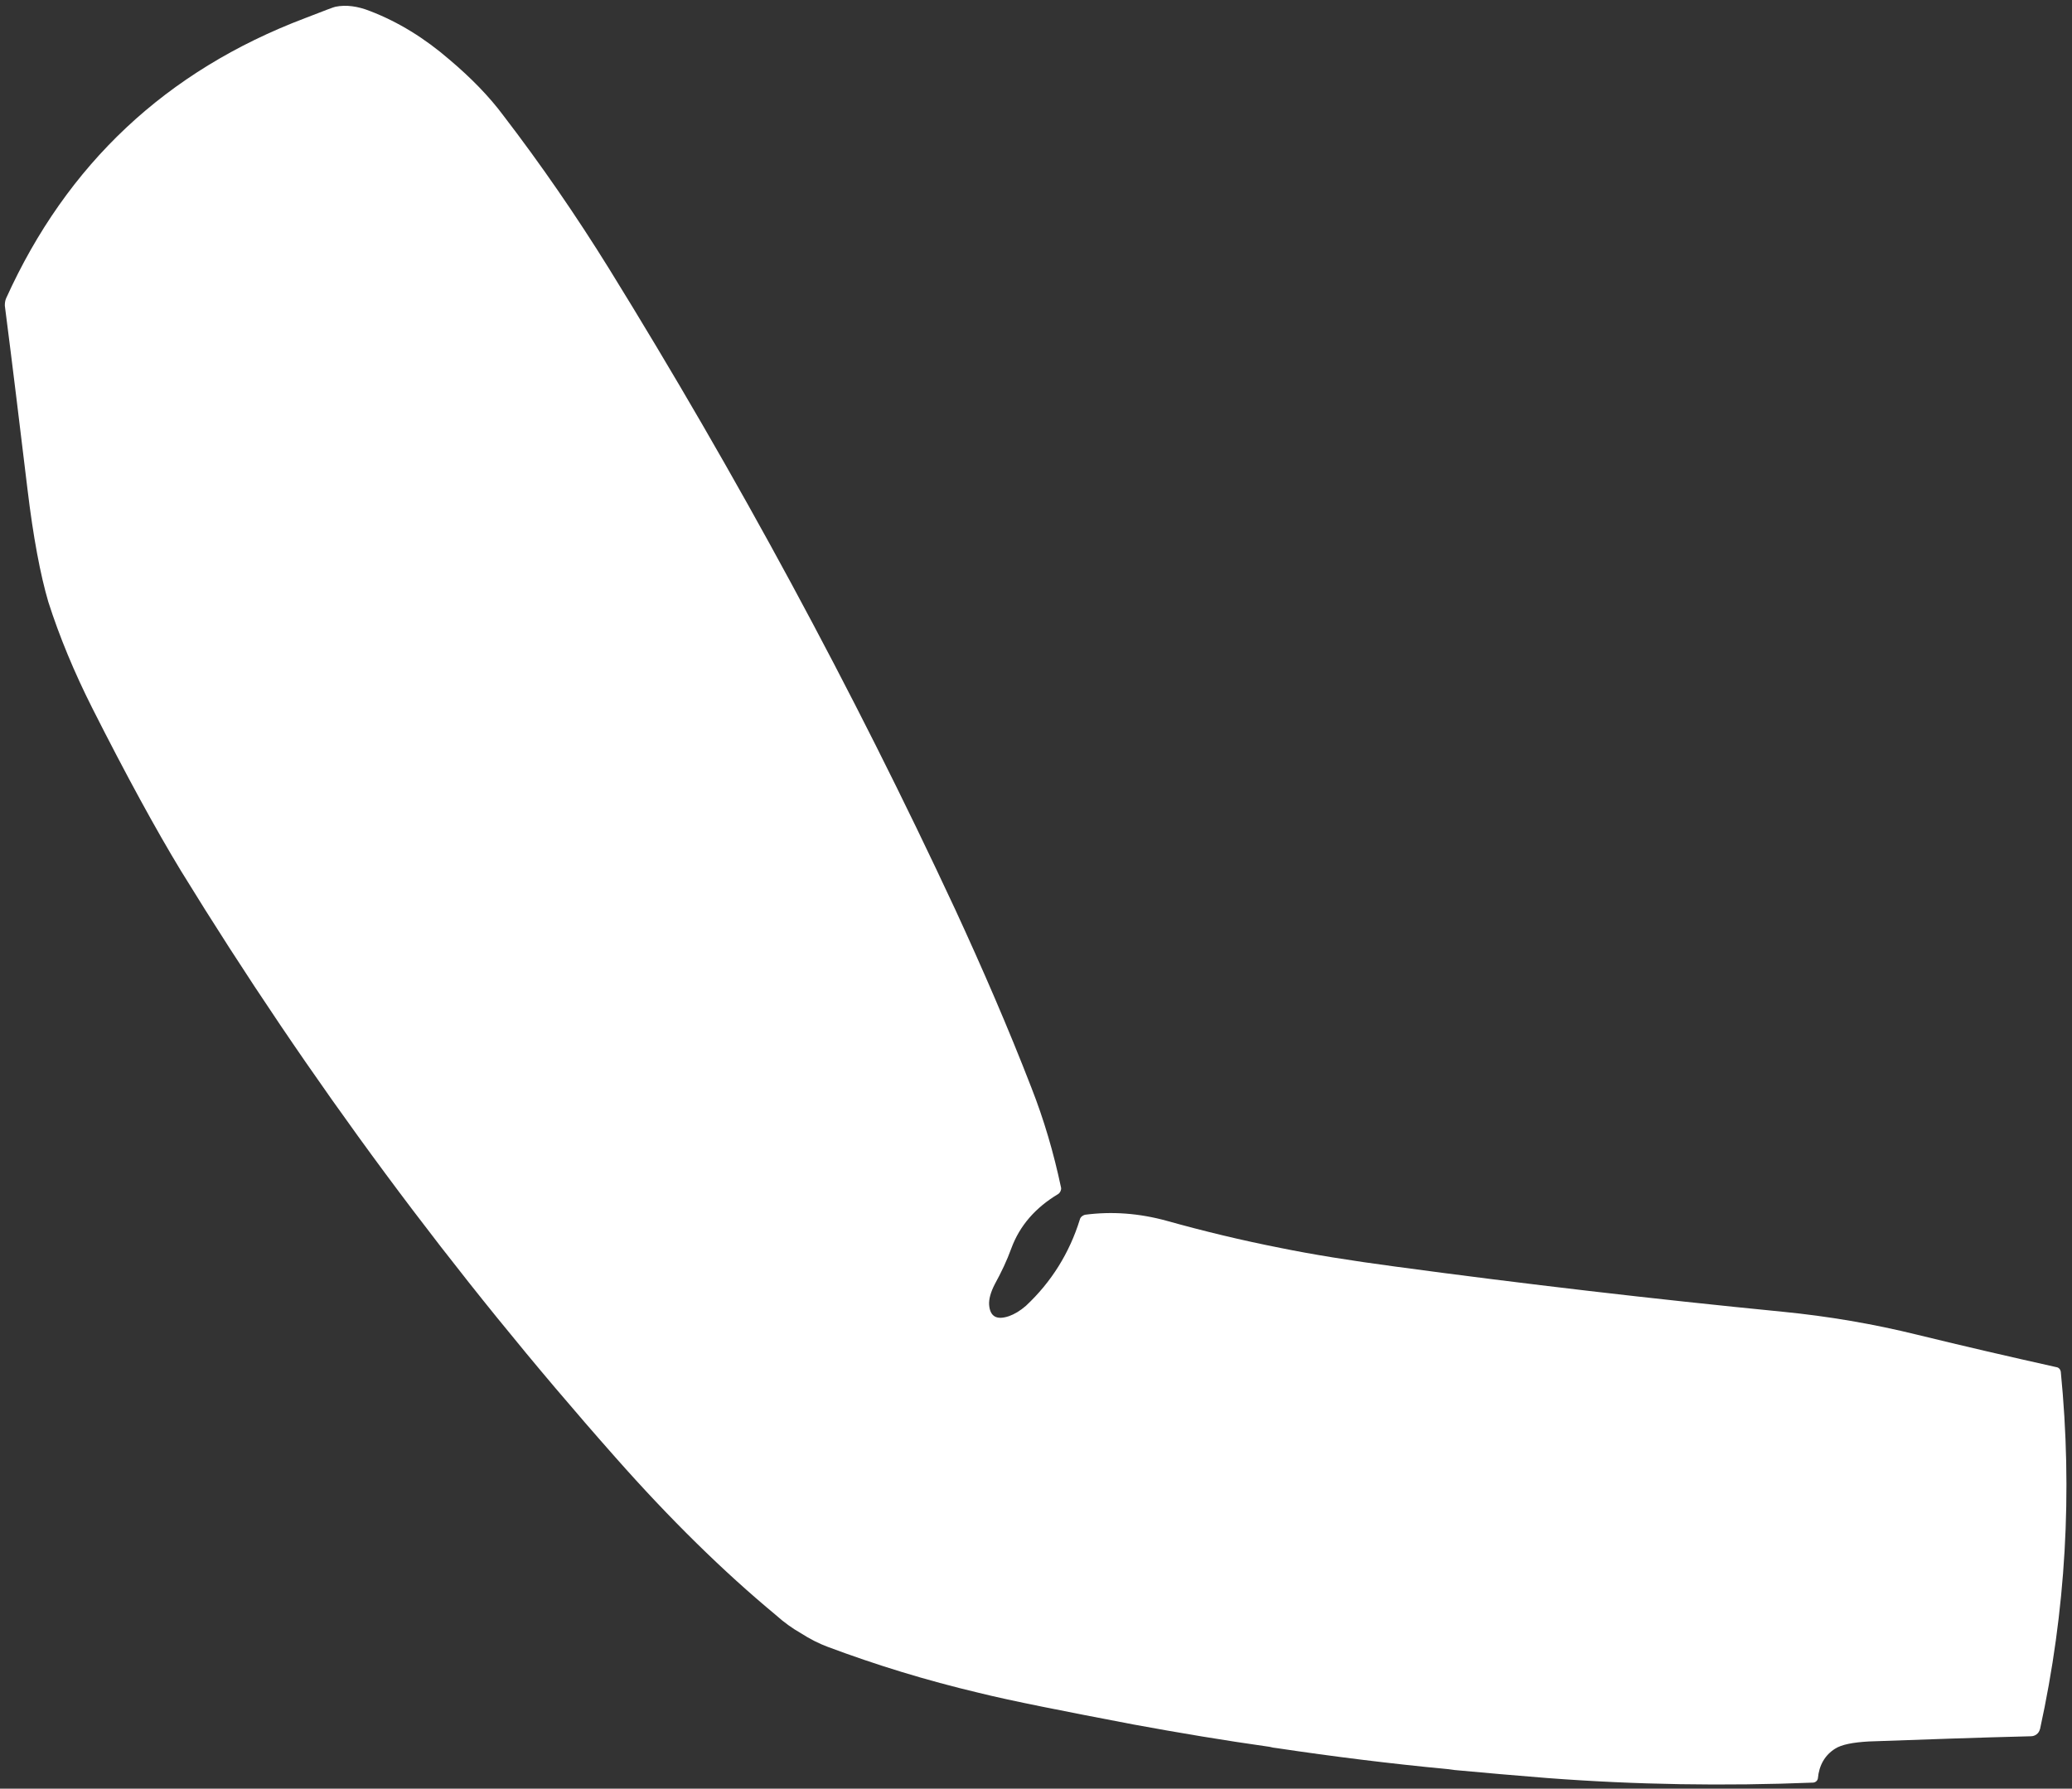 <?xml version="1.0" encoding="UTF-8" standalone="no"?><svg width='227' height='196' viewBox='0 0 227 196' fill='none' xmlns='http://www.w3.org/2000/svg'>
<rect x="0" y="0" width="227" height="196" fill="#333333" stroke="none"/>
<path d='M223.482 189.489C223.382 189.949 222.95 190.258 222.499 190.258C216.659 190.398 210.759 190.618 204.739 190.828C202.983 190.928 201.749 191.168 201.036 191.628C199.933 192.327 199.29 193.427 199.16 194.876C199.12 195.116 198.919 195.306 198.658 195.336C188.966 195.726 179.233 195.576 169.51 194.836C166.098 194.567 162.707 194.267 159.346 193.957C159.055 193.927 158.814 193.897 158.573 193.857C152.302 193.257 146.081 192.487 139.89 191.558C139.589 191.528 139.348 191.488 139.107 191.418C134.131 190.718 129.134 189.879 124.187 188.969C116.501 187.5 110.832 186.39 107.24 185.5C101.46 184.131 95.942 182.432 90.664 180.453C89.751 180.113 88.758 179.623 87.704 178.943C86.861 178.463 85.928 177.814 84.985 176.964C79.256 172.216 73.376 166.439 67.436 159.712C49.676 139.65 33.822 118.229 19.815 95.409C17.096 90.931 13.845 84.984 10.122 77.617C8.136 73.679 6.51 69.76 5.296 65.962C4.423 62.993 3.641 58.865 3.008 53.587C2.196 46.88 1.393 40.193 0.53 33.496C0.53 33.206 0.56 32.936 0.671 32.686C7.323 17.983 18.21 7.757 33.391 2C35.528 1.17 36.652 0.74 36.752 0.74C37.916 0.5 39.2 0.68 40.535 1.21C43.615 2.39 46.515 4.179 49.234 6.528C51.612 8.537 53.599 10.576 55.144 12.655C59.278 18.043 63.131 23.65 66.723 29.438C80.751 52.138 93.393 75.498 104.641 99.638C107.601 106.055 110.441 112.582 112.989 119.169C114.364 122.668 115.438 126.316 116.25 130.164C116.28 130.404 116.15 130.694 115.939 130.834C113.421 132.343 111.715 134.313 110.802 136.781C110.31 138.141 109.698 139.42 108.996 140.7C108.524 141.609 108.324 142.379 108.364 142.979C108.464 144.288 109.207 144.678 110.551 144.218C111.133 144.008 111.755 143.649 112.397 143.089C115.187 140.48 117.163 137.301 118.297 133.653C118.368 133.353 118.608 133.193 118.859 133.113C121.809 132.723 124.809 132.943 127.85 133.783C131.783 134.882 135.927 135.892 140.301 136.752C143.713 137.451 147.917 138.131 152.944 138.801C167.012 140.7 181.139 142.349 195.287 143.738C200.264 144.228 205.22 145.068 210.077 146.267C215.144 147.507 220.201 148.676 225.268 149.806C225.559 149.836 225.73 150.076 225.77 150.296C227.074 163.47 226.332 176.524 223.492 189.499L223.482 189.489Z' fill='white'/>
</svg>
